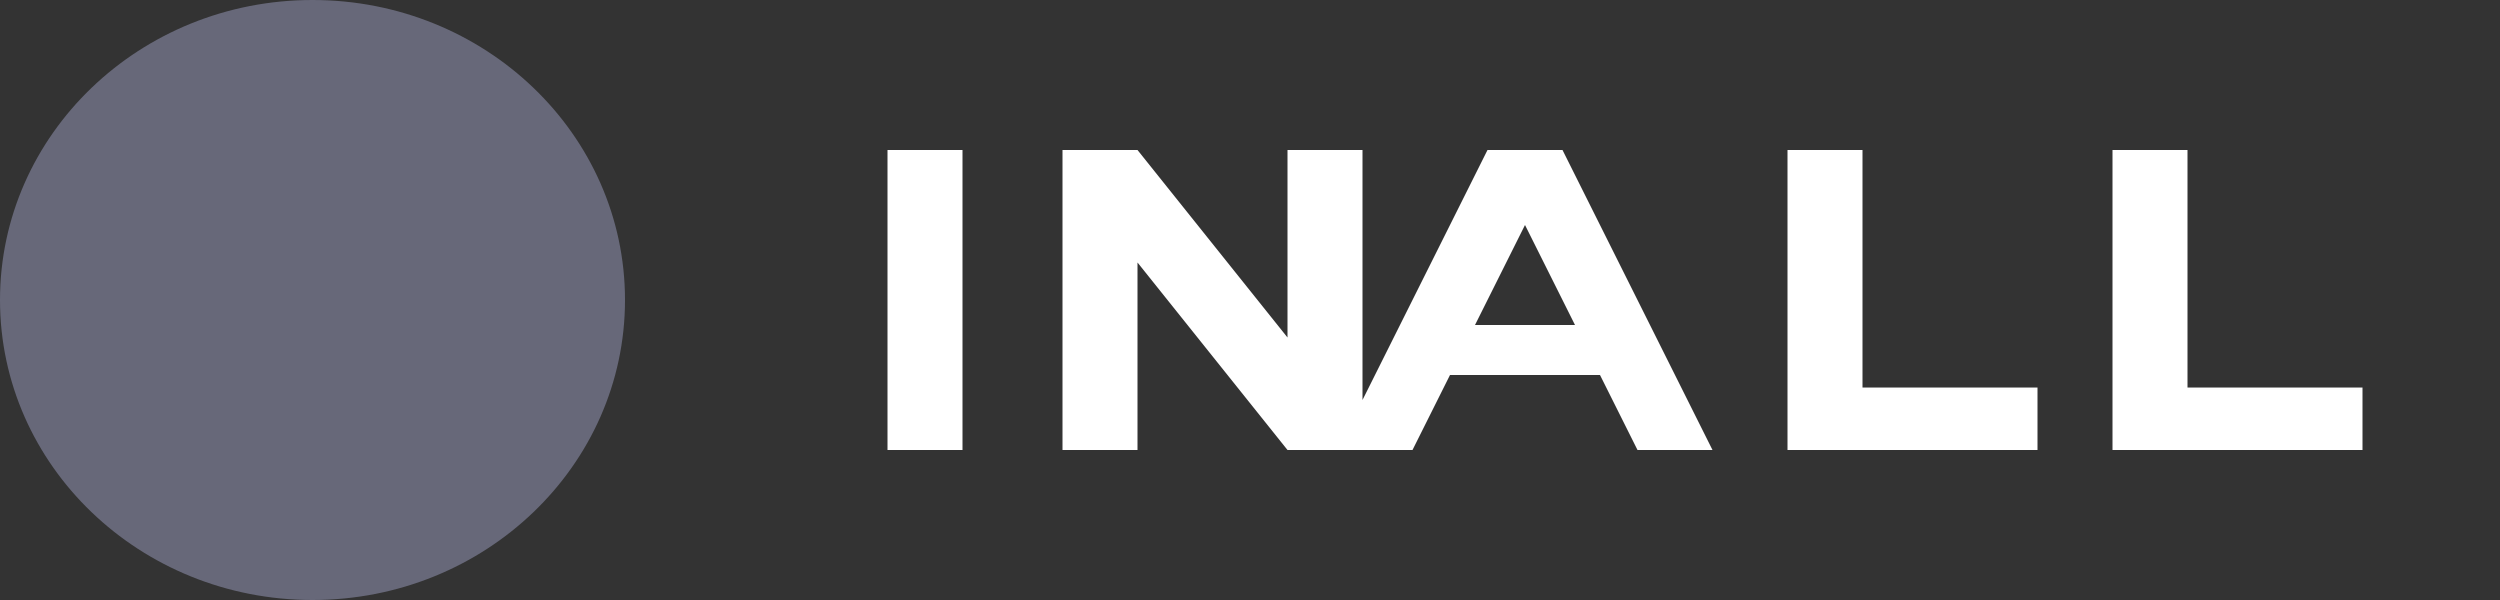 <svg width="100" height="24" viewBox="0 0 100 24" fill="none" xmlns="http://www.w3.org/2000/svg">
  <rect x="0" y="0" width="100" height="24" fill="#333333" stroke="none"/>
  <path d="M12.5 24C19.404 24 25 18.627 25 12C25 5.373 19.404 0 12.5 0C5.596 0 0 5.373 0 12C0 18.627 5.596 24 12.5 24Z" fill="#676879"/>
  <path d="M35.5 18V6H38.5V18H35.5ZM42.5 18V6H45.5L51.5 13.5V6H54.5V18H51.5L45.5 10.5V18H42.5ZM65.5 18L64 15H58L56.5 18H53.5L59.5 6H62.5L68.5 18H65.5ZM61 9L59 13H63L61 9ZM71.5 18V6H74.5V15.5H81.5V18H71.5ZM84.5 18V6H87.5V15.5H94.5V18H84.5Z" fill="white"/>
</svg> 